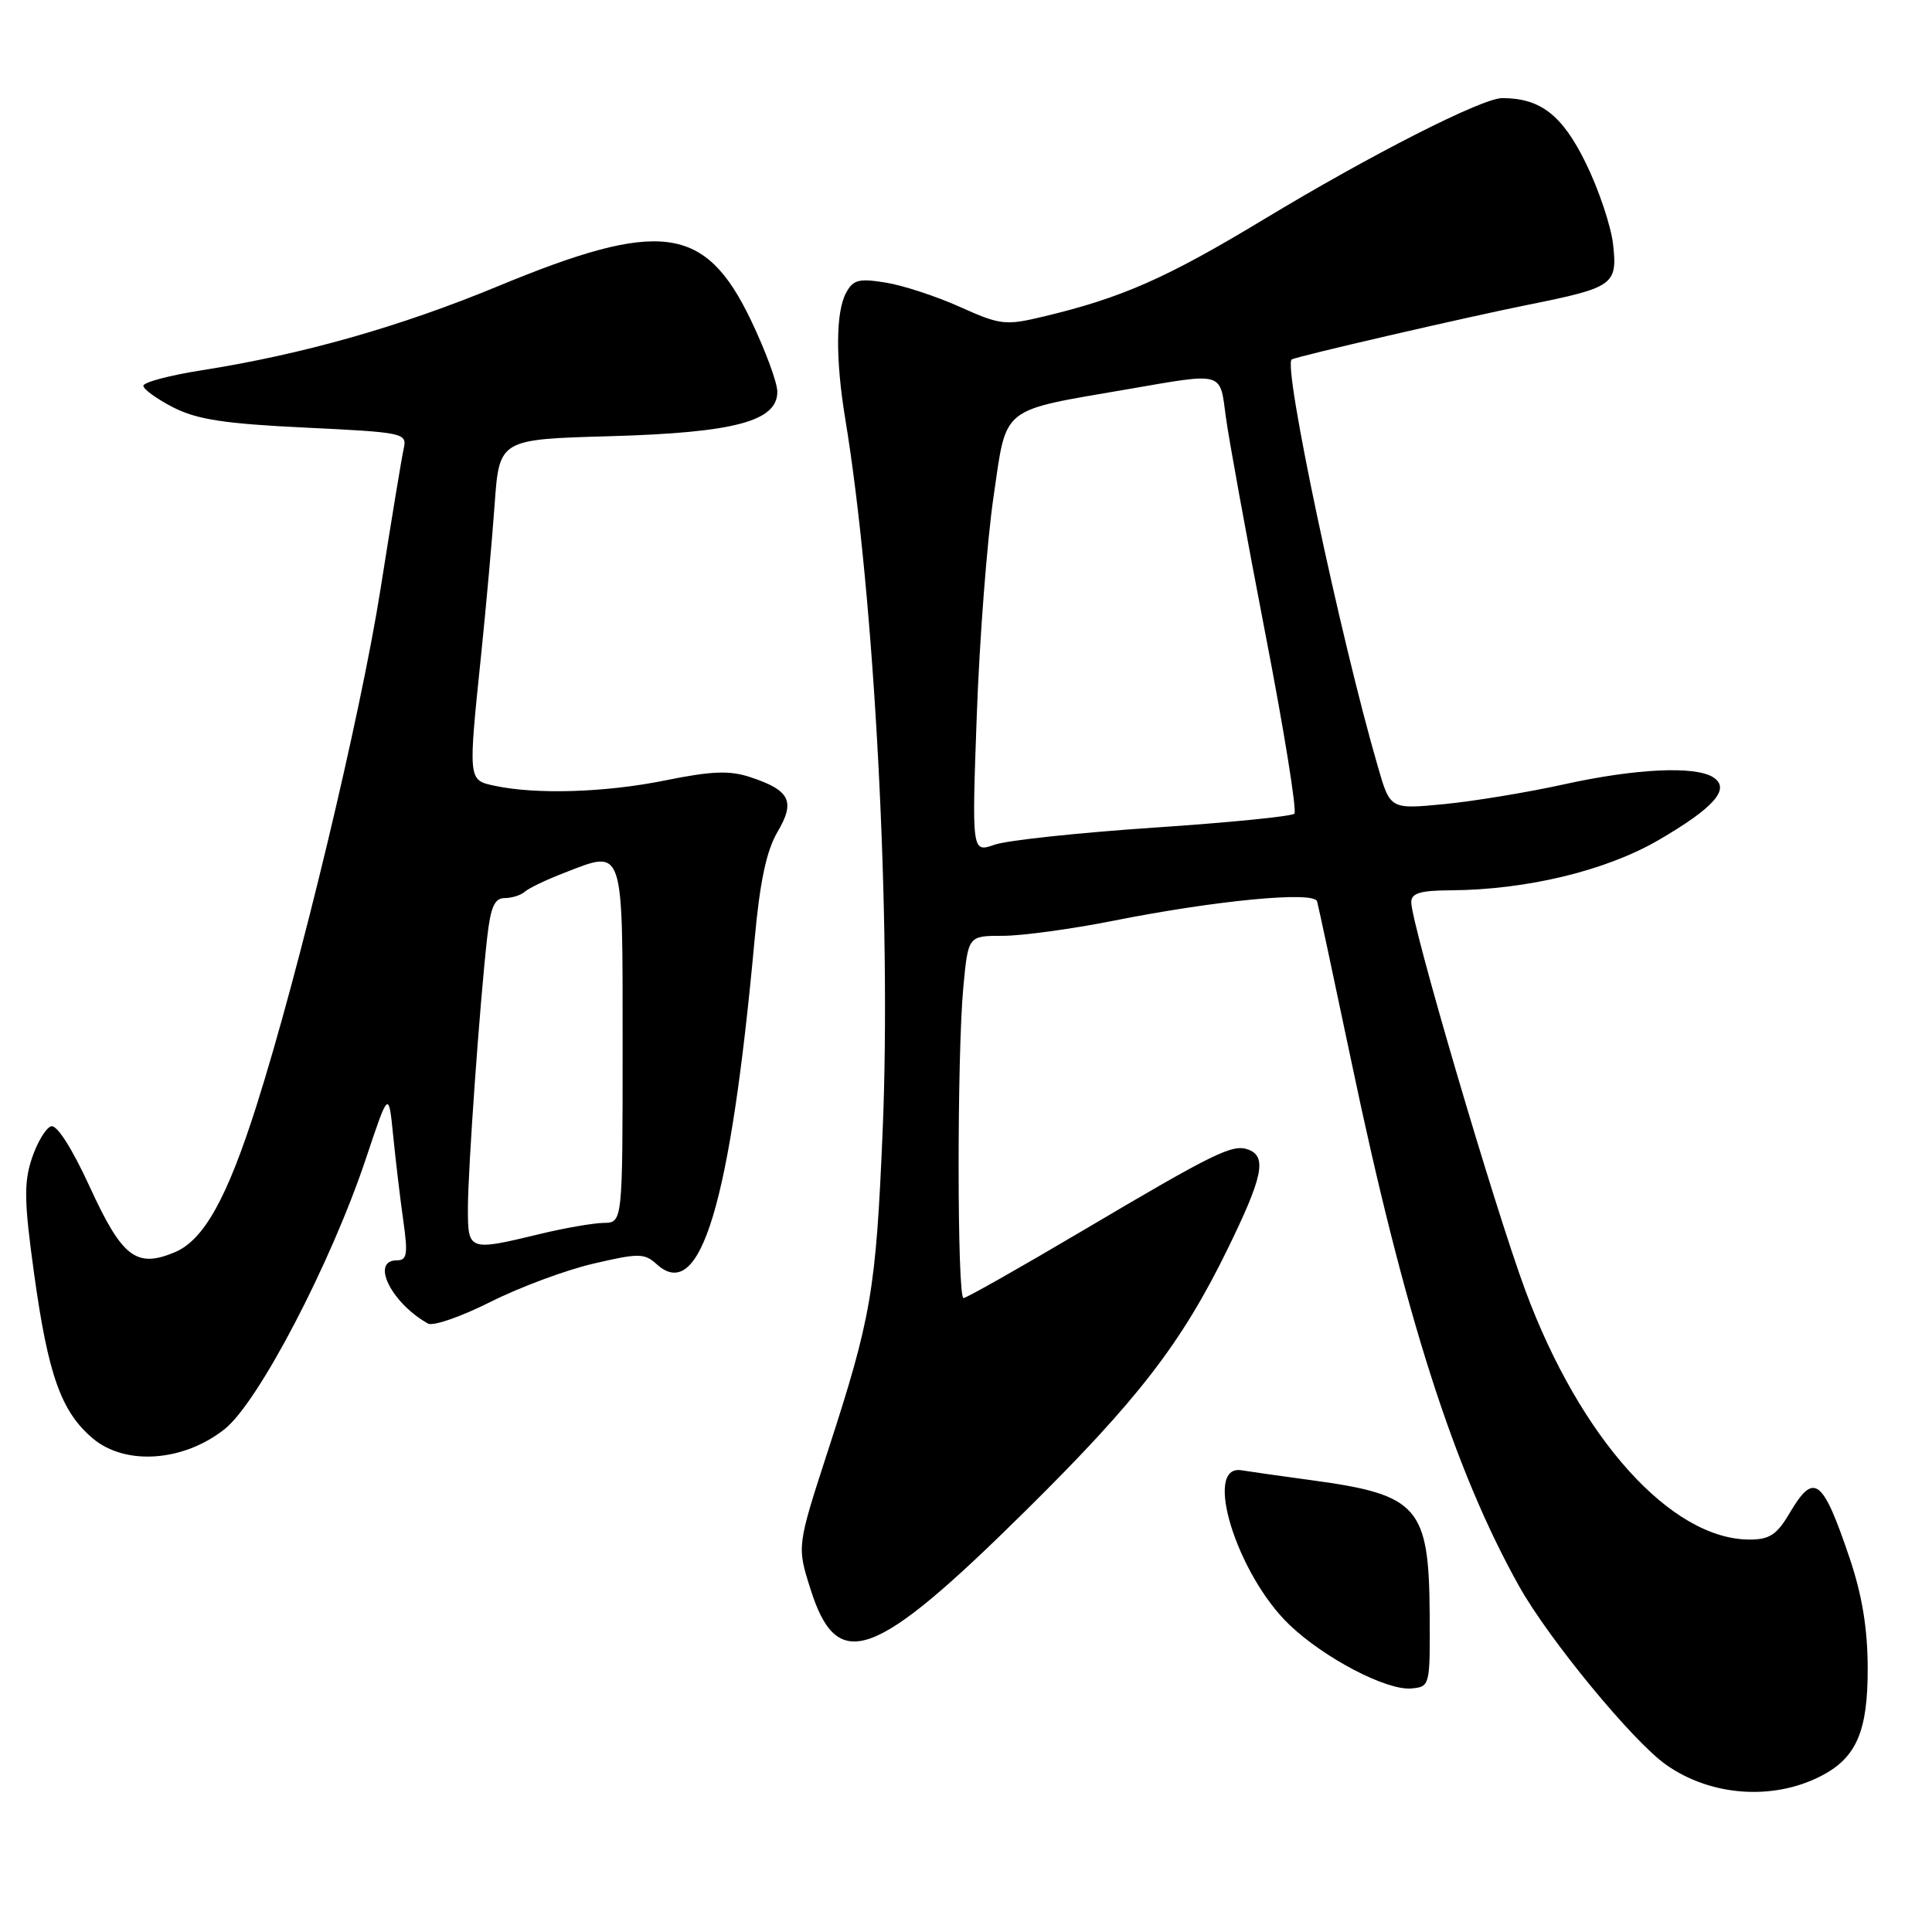 <?xml version="1.0" encoding="UTF-8" standalone="no"?>
<!DOCTYPE svg PUBLIC "-//W3C//DTD SVG 1.1//EN" "http://www.w3.org/Graphics/SVG/1.1/DTD/svg11.dtd" >
<svg xmlns="http://www.w3.org/2000/svg" xmlns:xlink="http://www.w3.org/1999/xlink" version="1.1" viewBox="0 0 256 256">
 <g >
 <path fill="currentColor"
d=" M 241.24 235.36 C 245.98 232.94 247.50 229.44 247.48 221.04 C 247.47 215.80 246.74 211.37 245.10 206.50 C 241.49 195.83 240.38 194.99 237.13 200.50 C 235.45 203.35 234.47 204.00 231.85 204.00 C 221.44 204.00 209.40 190.64 202.12 171.00 C 198.02 159.94 187.00 122.46 187.00 119.55 C 187.00 118.35 188.18 117.99 192.25 117.97 C 202.33 117.90 212.78 115.37 219.76 111.32 C 227.18 107.00 229.36 104.49 227.00 102.99 C 224.61 101.46 216.69 101.84 207.24 103.93 C 202.43 104.99 195.28 106.17 191.36 106.55 C 184.21 107.24 184.21 107.24 182.59 101.64 C 177.60 84.49 169.96 48.41 171.16 47.63 C 171.75 47.24 194.15 42.06 202.50 40.38 C 213.83 38.10 214.34 37.74 213.74 32.36 C 213.46 29.92 211.83 25.06 210.10 21.55 C 206.99 15.23 204.11 13.00 199.05 13.00 C 196.38 13.00 181.64 20.50 167.47 29.06 C 154.51 36.89 148.62 39.48 138.20 41.96 C 133.22 43.15 132.54 43.07 127.18 40.66 C 124.04 39.25 119.61 37.80 117.33 37.44 C 113.80 36.87 113.03 37.07 112.10 38.82 C 110.74 41.36 110.70 47.63 112.00 55.50 C 115.89 79.01 118.14 121.96 116.95 150.00 C 116.06 171.00 115.46 174.55 109.72 192.19 C 105.60 204.88 105.60 204.88 107.37 210.49 C 110.94 221.84 115.74 220.11 135.89 200.19 C 150.76 185.50 156.56 177.99 162.63 165.57 C 167.32 155.99 167.90 153.28 165.44 152.34 C 163.35 151.54 161.09 152.64 143.42 163.09 C 135.13 167.99 128.05 172.00 127.67 172.00 C 126.82 172.00 126.80 139.74 127.65 130.75 C 128.29 124.00 128.29 124.00 132.89 124.00 C 135.43 124.00 142.00 123.10 147.50 122.01 C 161.11 119.30 174.11 118.06 174.52 119.43 C 174.69 120.02 176.72 129.50 179.03 140.50 C 186.08 174.17 192.67 194.78 201.30 210.20 C 205.21 217.19 216.28 230.64 220.71 233.80 C 226.61 238.00 234.86 238.62 241.24 235.36 Z  M 189.44 213.86 C 189.35 199.66 187.94 198.06 173.89 196.15 C 169.82 195.60 165.60 195.00 164.50 194.82 C 159.35 193.99 163.88 208.60 170.83 215.27 C 175.45 219.70 183.72 224.02 187.00 223.73 C 189.48 223.50 189.50 223.43 189.44 213.86 Z  M 29.76 189.37 C 34.23 185.83 43.85 167.41 48.50 153.48 C 51.50 144.50 51.50 144.50 52.10 150.50 C 52.43 153.80 53.03 158.86 53.44 161.75 C 54.07 166.20 53.94 167.00 52.59 167.00 C 49.06 167.00 51.82 172.63 56.71 175.38 C 57.37 175.76 61.09 174.47 64.97 172.52 C 68.84 170.57 74.99 168.28 78.62 167.44 C 84.67 166.03 85.39 166.04 87.03 167.53 C 92.80 172.75 96.77 159.61 99.98 124.60 C 100.69 116.80 101.56 112.72 103.02 110.24 C 105.42 106.18 104.69 104.71 99.40 102.97 C 96.68 102.07 94.30 102.16 88.13 103.41 C 80.20 105.02 70.98 105.30 65.50 104.11 C 62.01 103.35 62.02 103.47 63.78 86.50 C 64.40 80.45 65.20 71.61 65.54 66.86 C 66.16 58.21 66.16 58.21 80.83 57.80 C 97.33 57.33 103.00 55.82 103.00 51.91 C 103.00 50.70 101.41 46.40 99.47 42.36 C 93.43 29.81 87.50 29.02 65.97 37.93 C 53.03 43.29 40.06 46.97 26.75 49.06 C 22.49 49.73 19.00 50.65 19.00 51.12 C 19.00 51.58 20.79 52.87 22.97 53.99 C 26.12 55.59 29.76 56.15 40.45 56.66 C 53.49 57.29 53.94 57.38 53.50 59.40 C 53.24 60.56 51.86 68.92 50.43 78.00 C 47.77 94.88 39.67 128.62 33.99 146.50 C 30.07 158.84 26.99 164.35 23.11 165.95 C 18.06 168.05 16.18 166.60 11.92 157.32 C 9.52 152.10 7.53 148.99 6.76 149.24 C 6.07 149.47 4.92 151.38 4.22 153.50 C 3.15 156.70 3.20 159.27 4.52 168.78 C 6.38 182.23 8.11 187.07 12.31 190.61 C 16.62 194.23 24.31 193.69 29.76 189.37 Z  M 129.43 94.74 C 129.79 84.71 130.79 71.72 131.64 65.88 C 133.43 53.65 132.35 54.52 149.50 51.56 C 162.26 49.36 161.63 49.18 162.43 55.25 C 162.82 58.14 165.16 71.00 167.64 83.84 C 170.13 96.67 171.87 107.47 171.51 107.82 C 171.16 108.17 162.75 109.01 152.83 109.67 C 142.90 110.34 133.43 111.35 131.78 111.93 C 128.77 112.98 128.77 112.98 129.43 94.74 Z  M 62.00 160.15 C 62.00 155.01 63.56 133.10 64.55 124.25 C 65.01 120.17 65.53 119.00 66.87 119.00 C 67.82 119.00 69.03 118.62 69.55 118.15 C 70.07 117.68 72.46 116.54 74.86 115.62 C 82.72 112.57 82.50 111.91 82.50 138.49 C 82.50 162.00 82.50 162.00 80.00 162.04 C 78.62 162.06 74.80 162.72 71.50 163.52 C 62.11 165.79 62.00 165.75 62.00 160.15 Z "/>
</g>
</svg>
